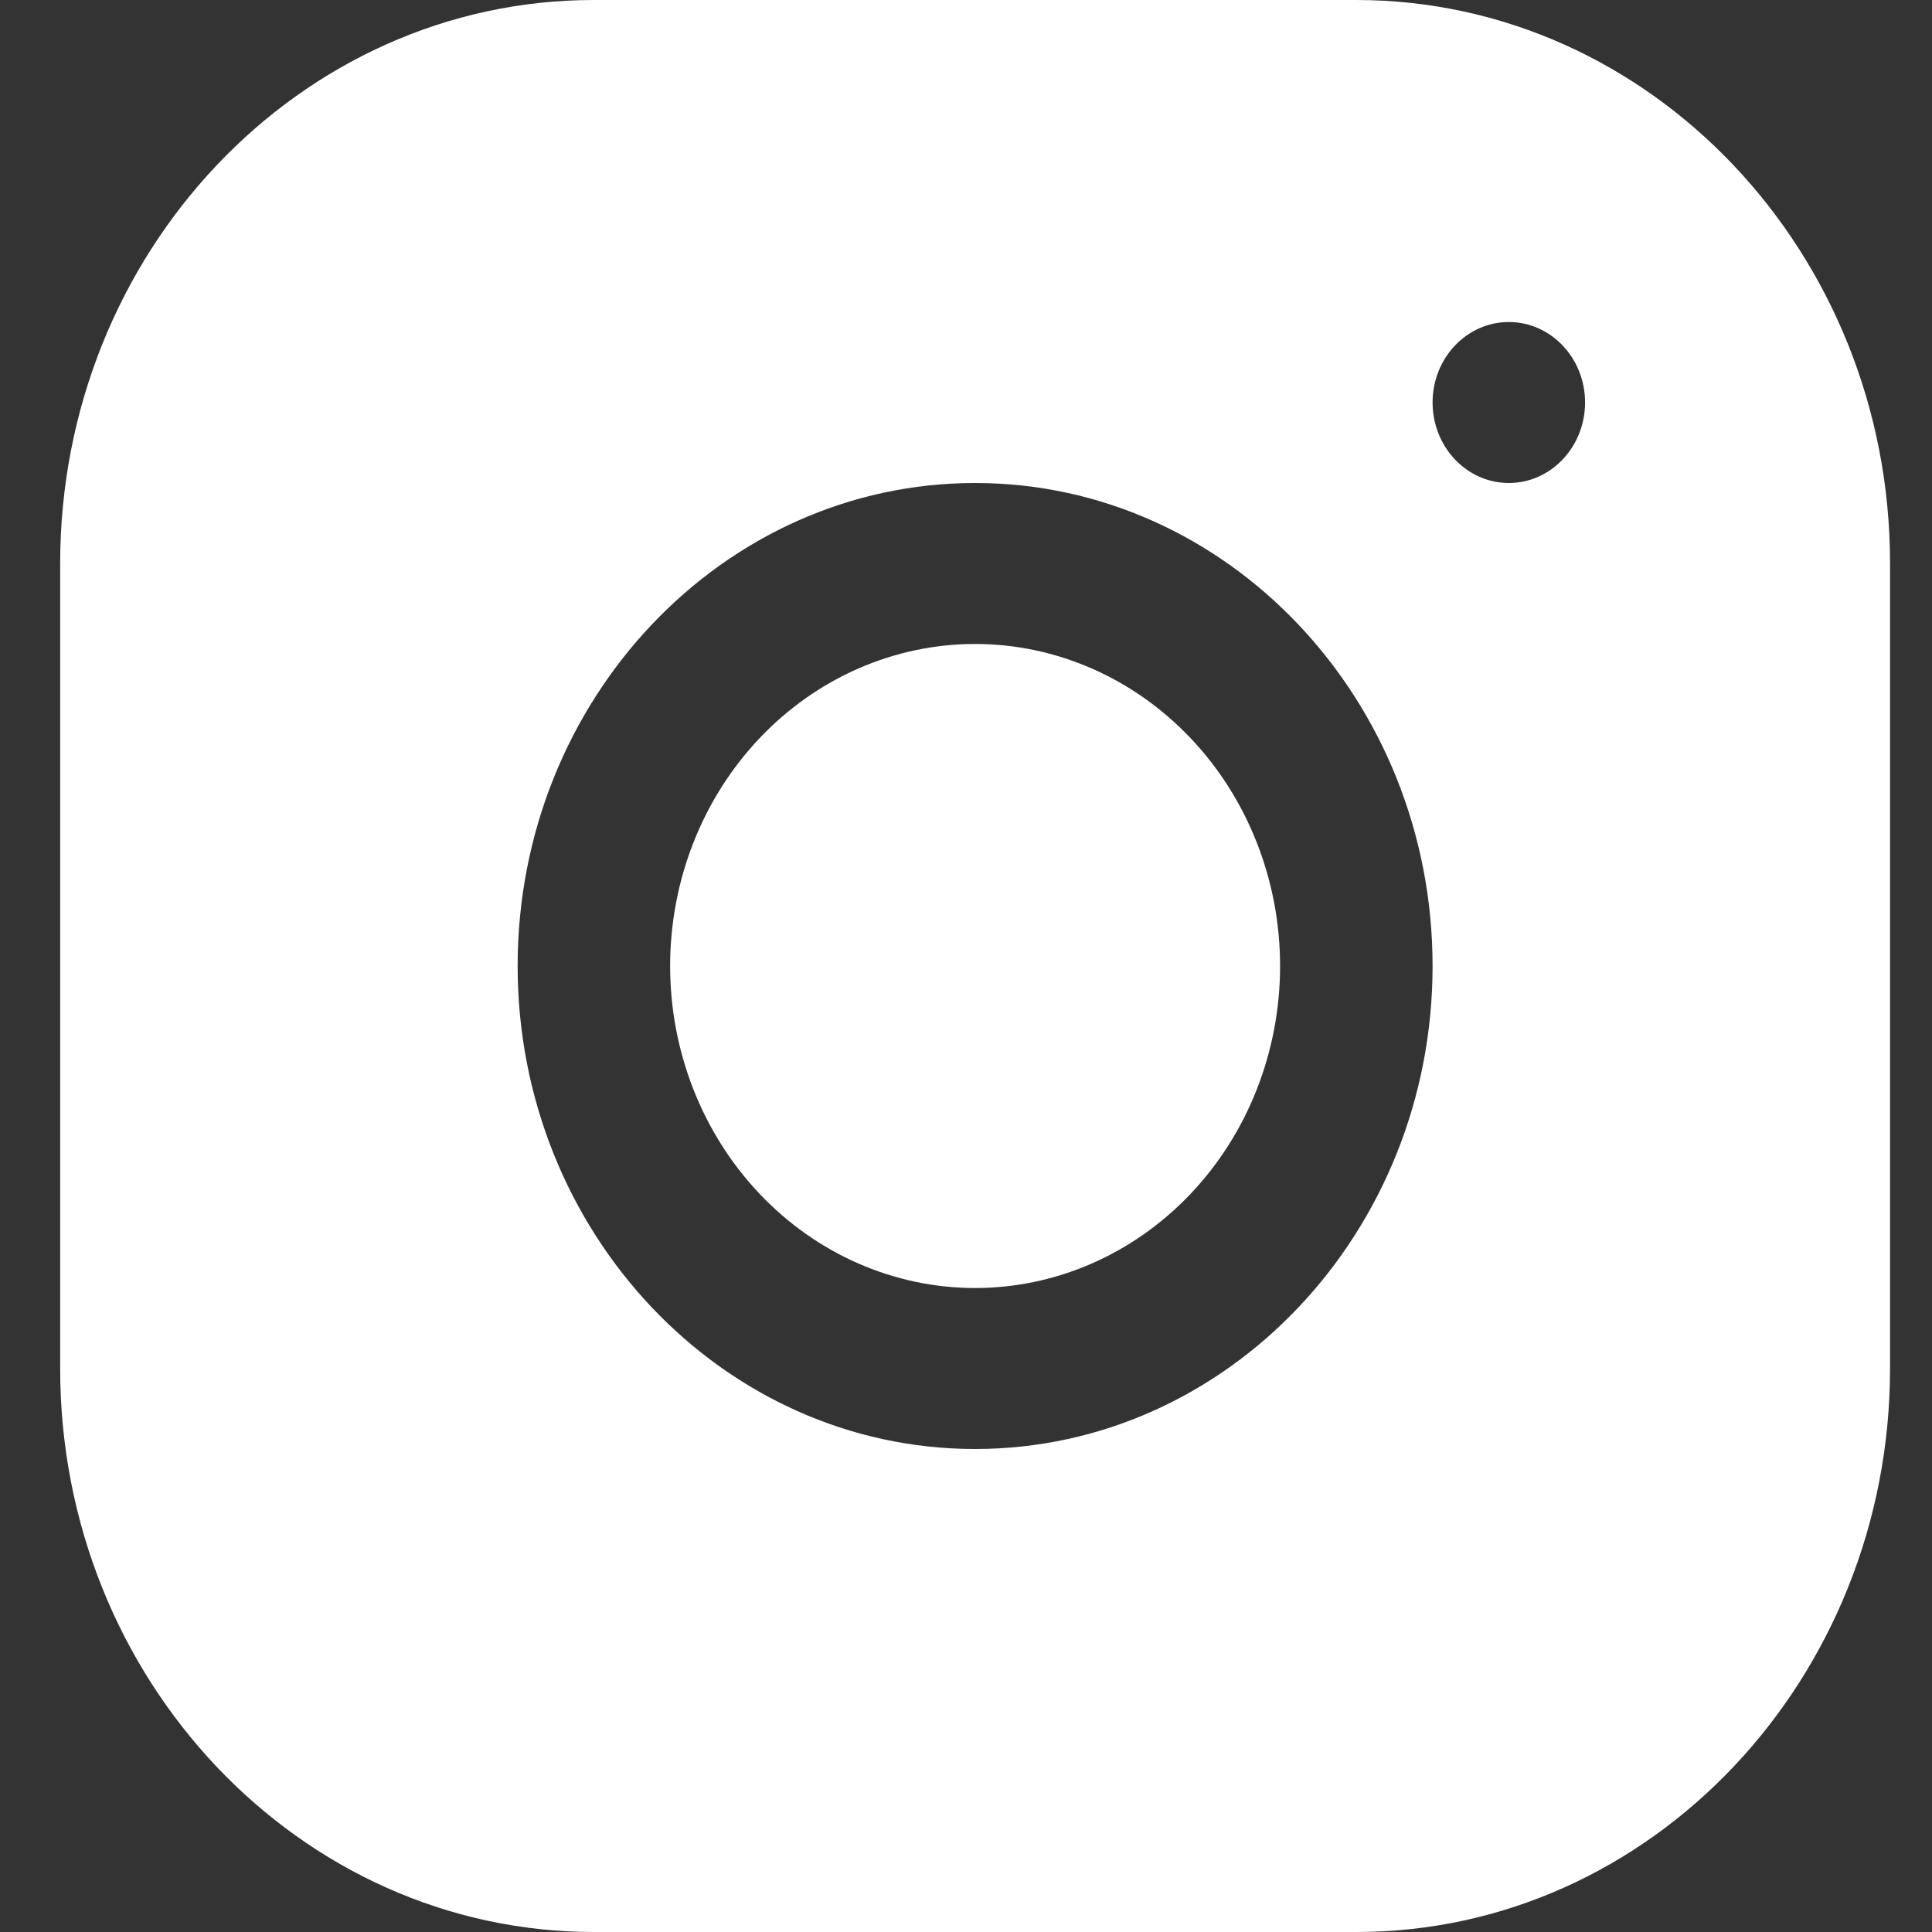 <svg width="28" height="28" viewBox="0 0 28 28" fill="none" xmlns="http://www.w3.org/2000/svg">
<rect x="0" y="0" width="28" height="28" fill="#333333" stroke="none"/>
<path d="M8.605 0C4.341 0 0.872 3.666 0.872 8.169V19.836C0.872 24.338 4.344 28 8.609 28H19.659C23.923 28 27.392 24.334 27.392 19.831V8.164C27.392 3.662 23.92 0 19.655 0H8.605ZM21.867 4.667C22.477 4.667 22.972 5.189 22.972 5.833C22.972 6.477 22.477 7 21.867 7C21.257 7 20.762 6.477 20.762 5.833C20.762 5.189 21.257 4.667 21.867 4.667ZM14.132 7C17.788 7 20.762 10.139 20.762 14C20.762 17.86 17.788 21 14.132 21C10.476 21 7.502 17.86 7.502 14C7.502 10.139 10.476 7 14.132 7ZM14.132 9.333C12.96 9.333 11.835 9.825 11.007 10.7C10.178 11.575 9.712 12.762 9.712 14C9.712 15.238 10.178 16.425 11.007 17.3C11.835 18.175 12.96 18.667 14.132 18.667C15.304 18.667 16.428 18.175 17.257 17.3C18.086 16.425 18.552 15.238 18.552 14C18.552 12.762 18.086 11.575 17.257 10.7C16.428 9.825 15.304 9.333 14.132 9.333Z" fill="white"/>
</svg>
